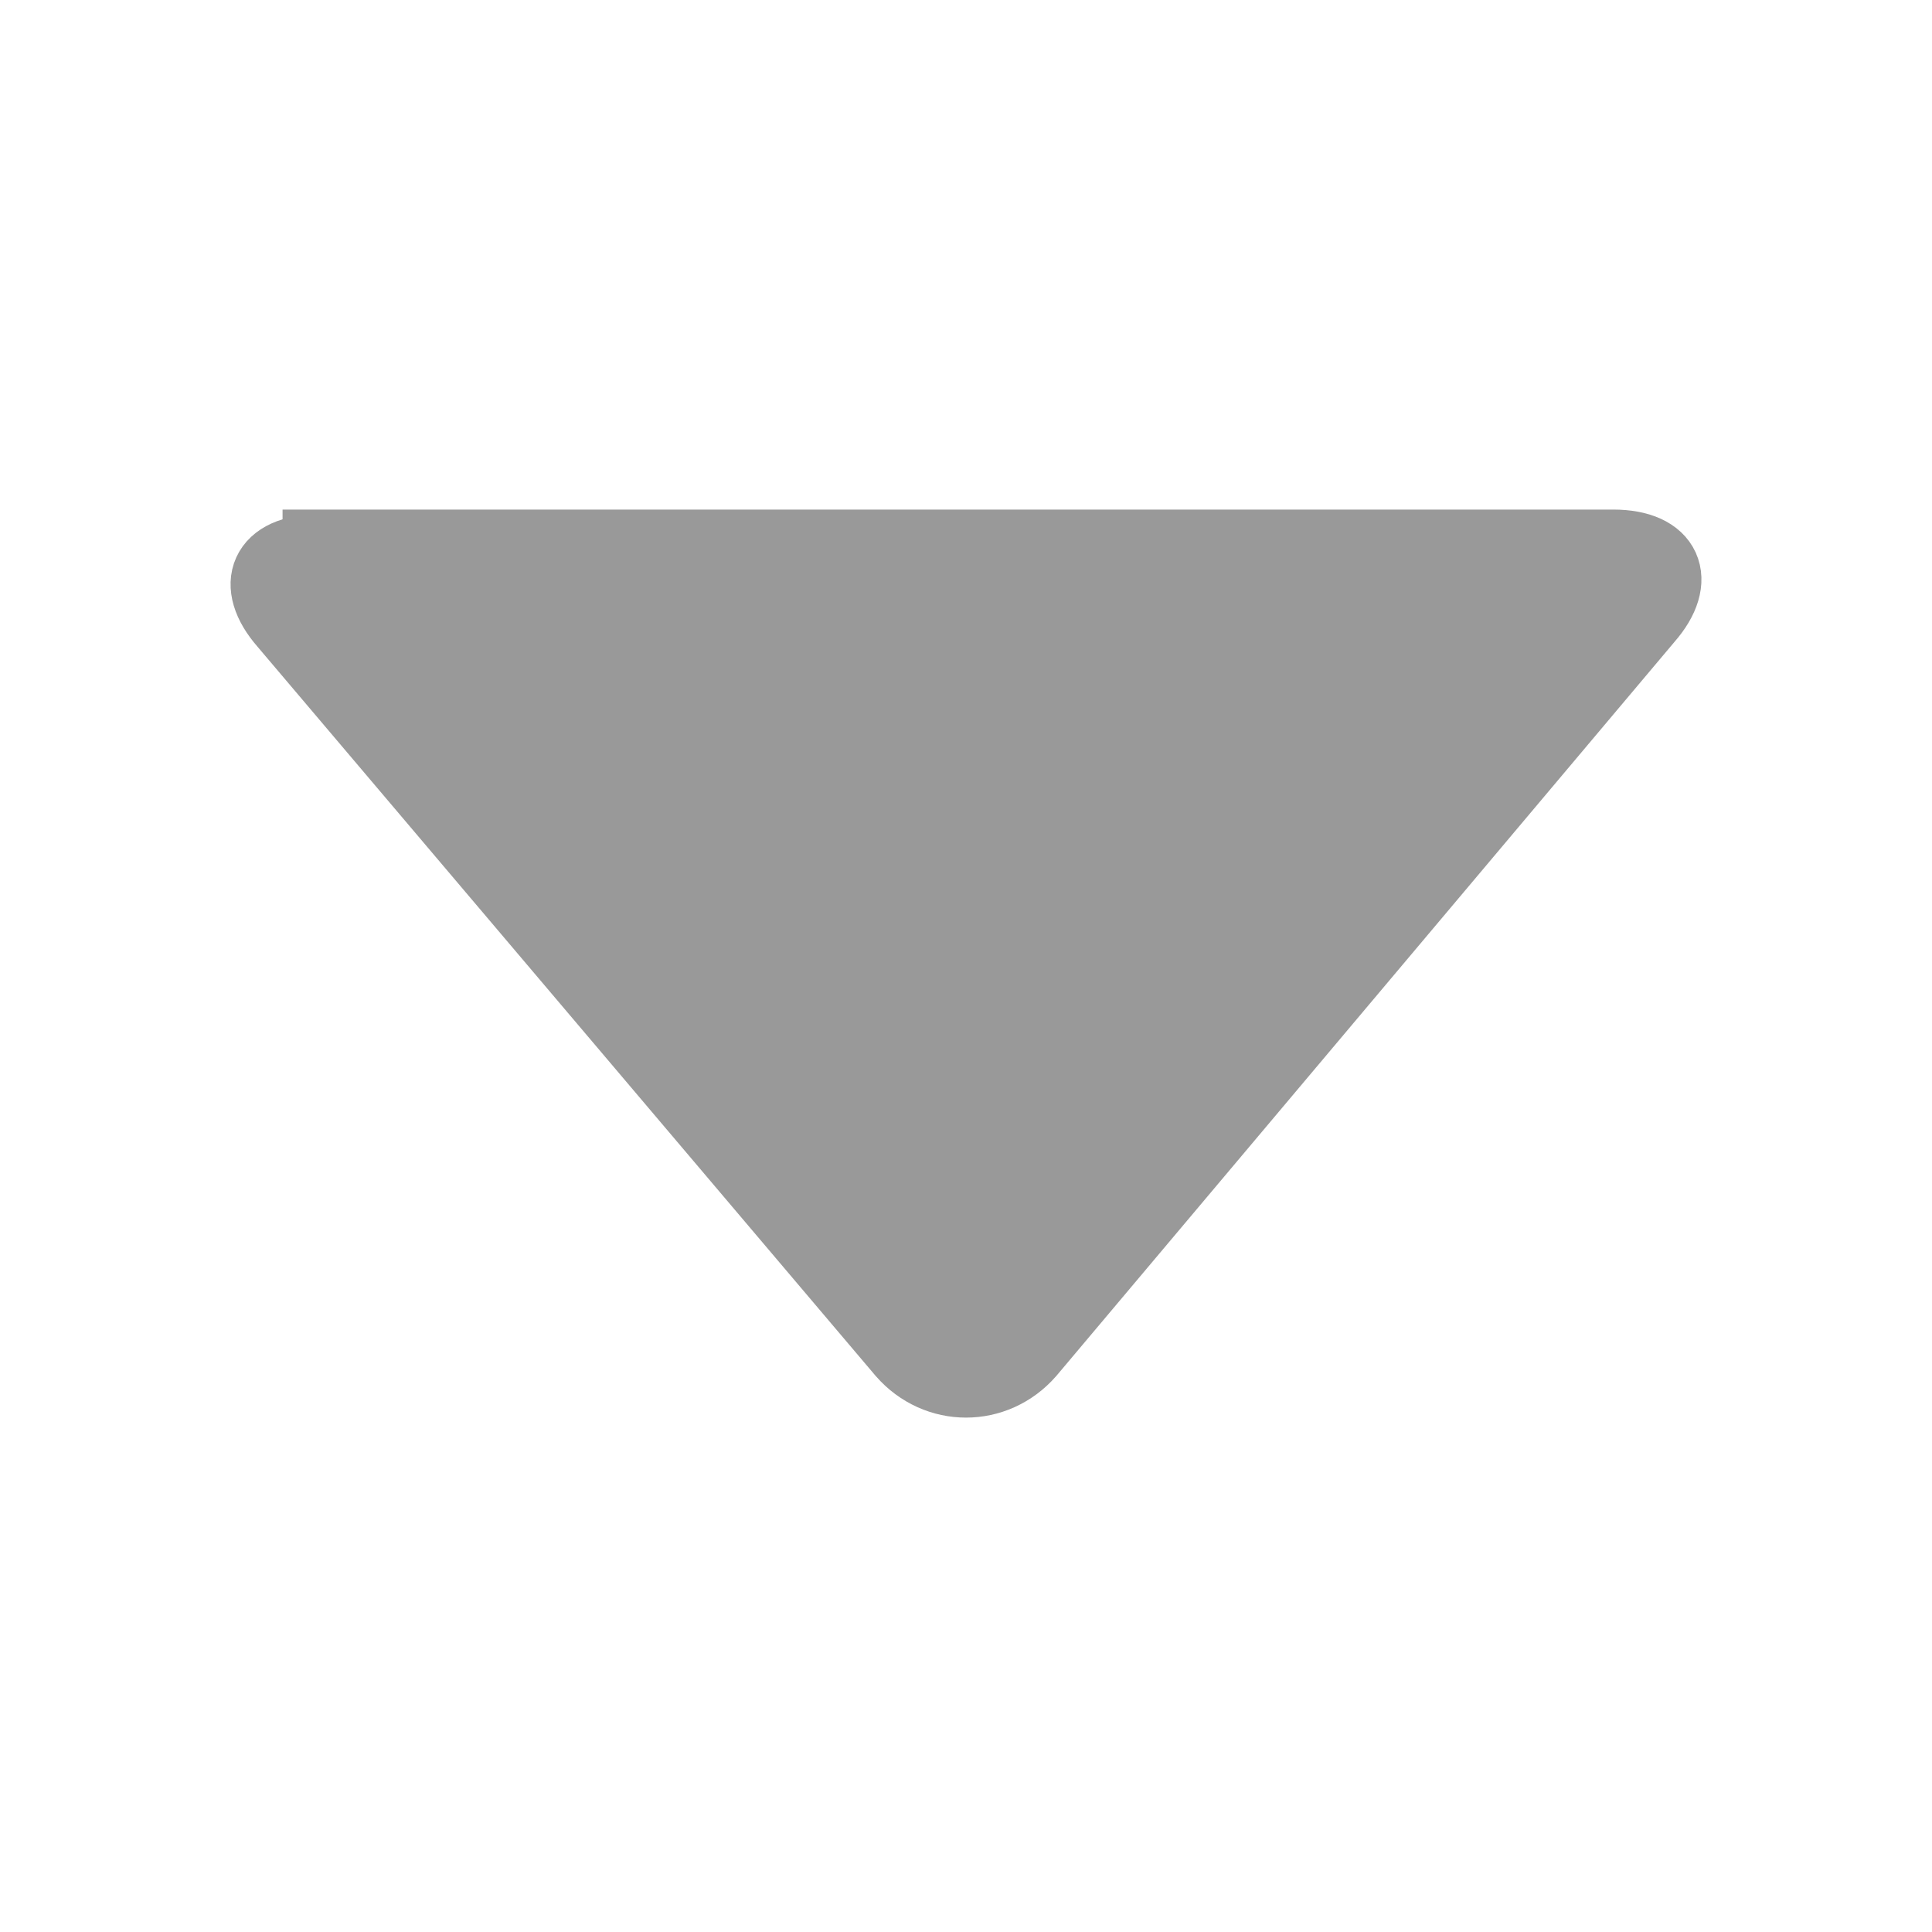 <?xml version="1.0" encoding="utf-8"?>
<!-- Generator: Adobe Illustrator 19.0.0, SVG Export Plug-In . SVG Version: 6.00 Build 0)  -->
<svg version="1.1" id="Layer_1" xmlns="http://www.w3.org/2000/svg" xmlns:xlink="http://www.w3.org/1999/xlink" x="0px" y="0px"
	 viewBox="-4 6 40 40" style="enable-background:new -4 6 40 40;" xml:space="preserve">
<style type="text/css">
	.st0{fill:#999999;}
	.st1{fill:none;stroke:#999999;stroke-width:1.5;stroke-miterlimit:10;}
</style>
<g>
	<path class="st0" d="M2.6,17.4c-1.1,0-1.4,0.7-0.7,1.5L14.7,34c0.7,0.8,1.9,0.8,2.6,0l12.8-15.2c0.7-0.8,0.4-1.5-0.7-1.5H2.6z"/>
	<path class="st1" d="M2.6,17.4c-1.1,0-1.4,0.7-0.7,1.5L14.7,34c0.7,0.8,1.9,0.8,2.6,0l12.8-15.2c0.7-0.8,0.4-1.5-0.7-1.5H2.6z"/>
</g>
</svg>
